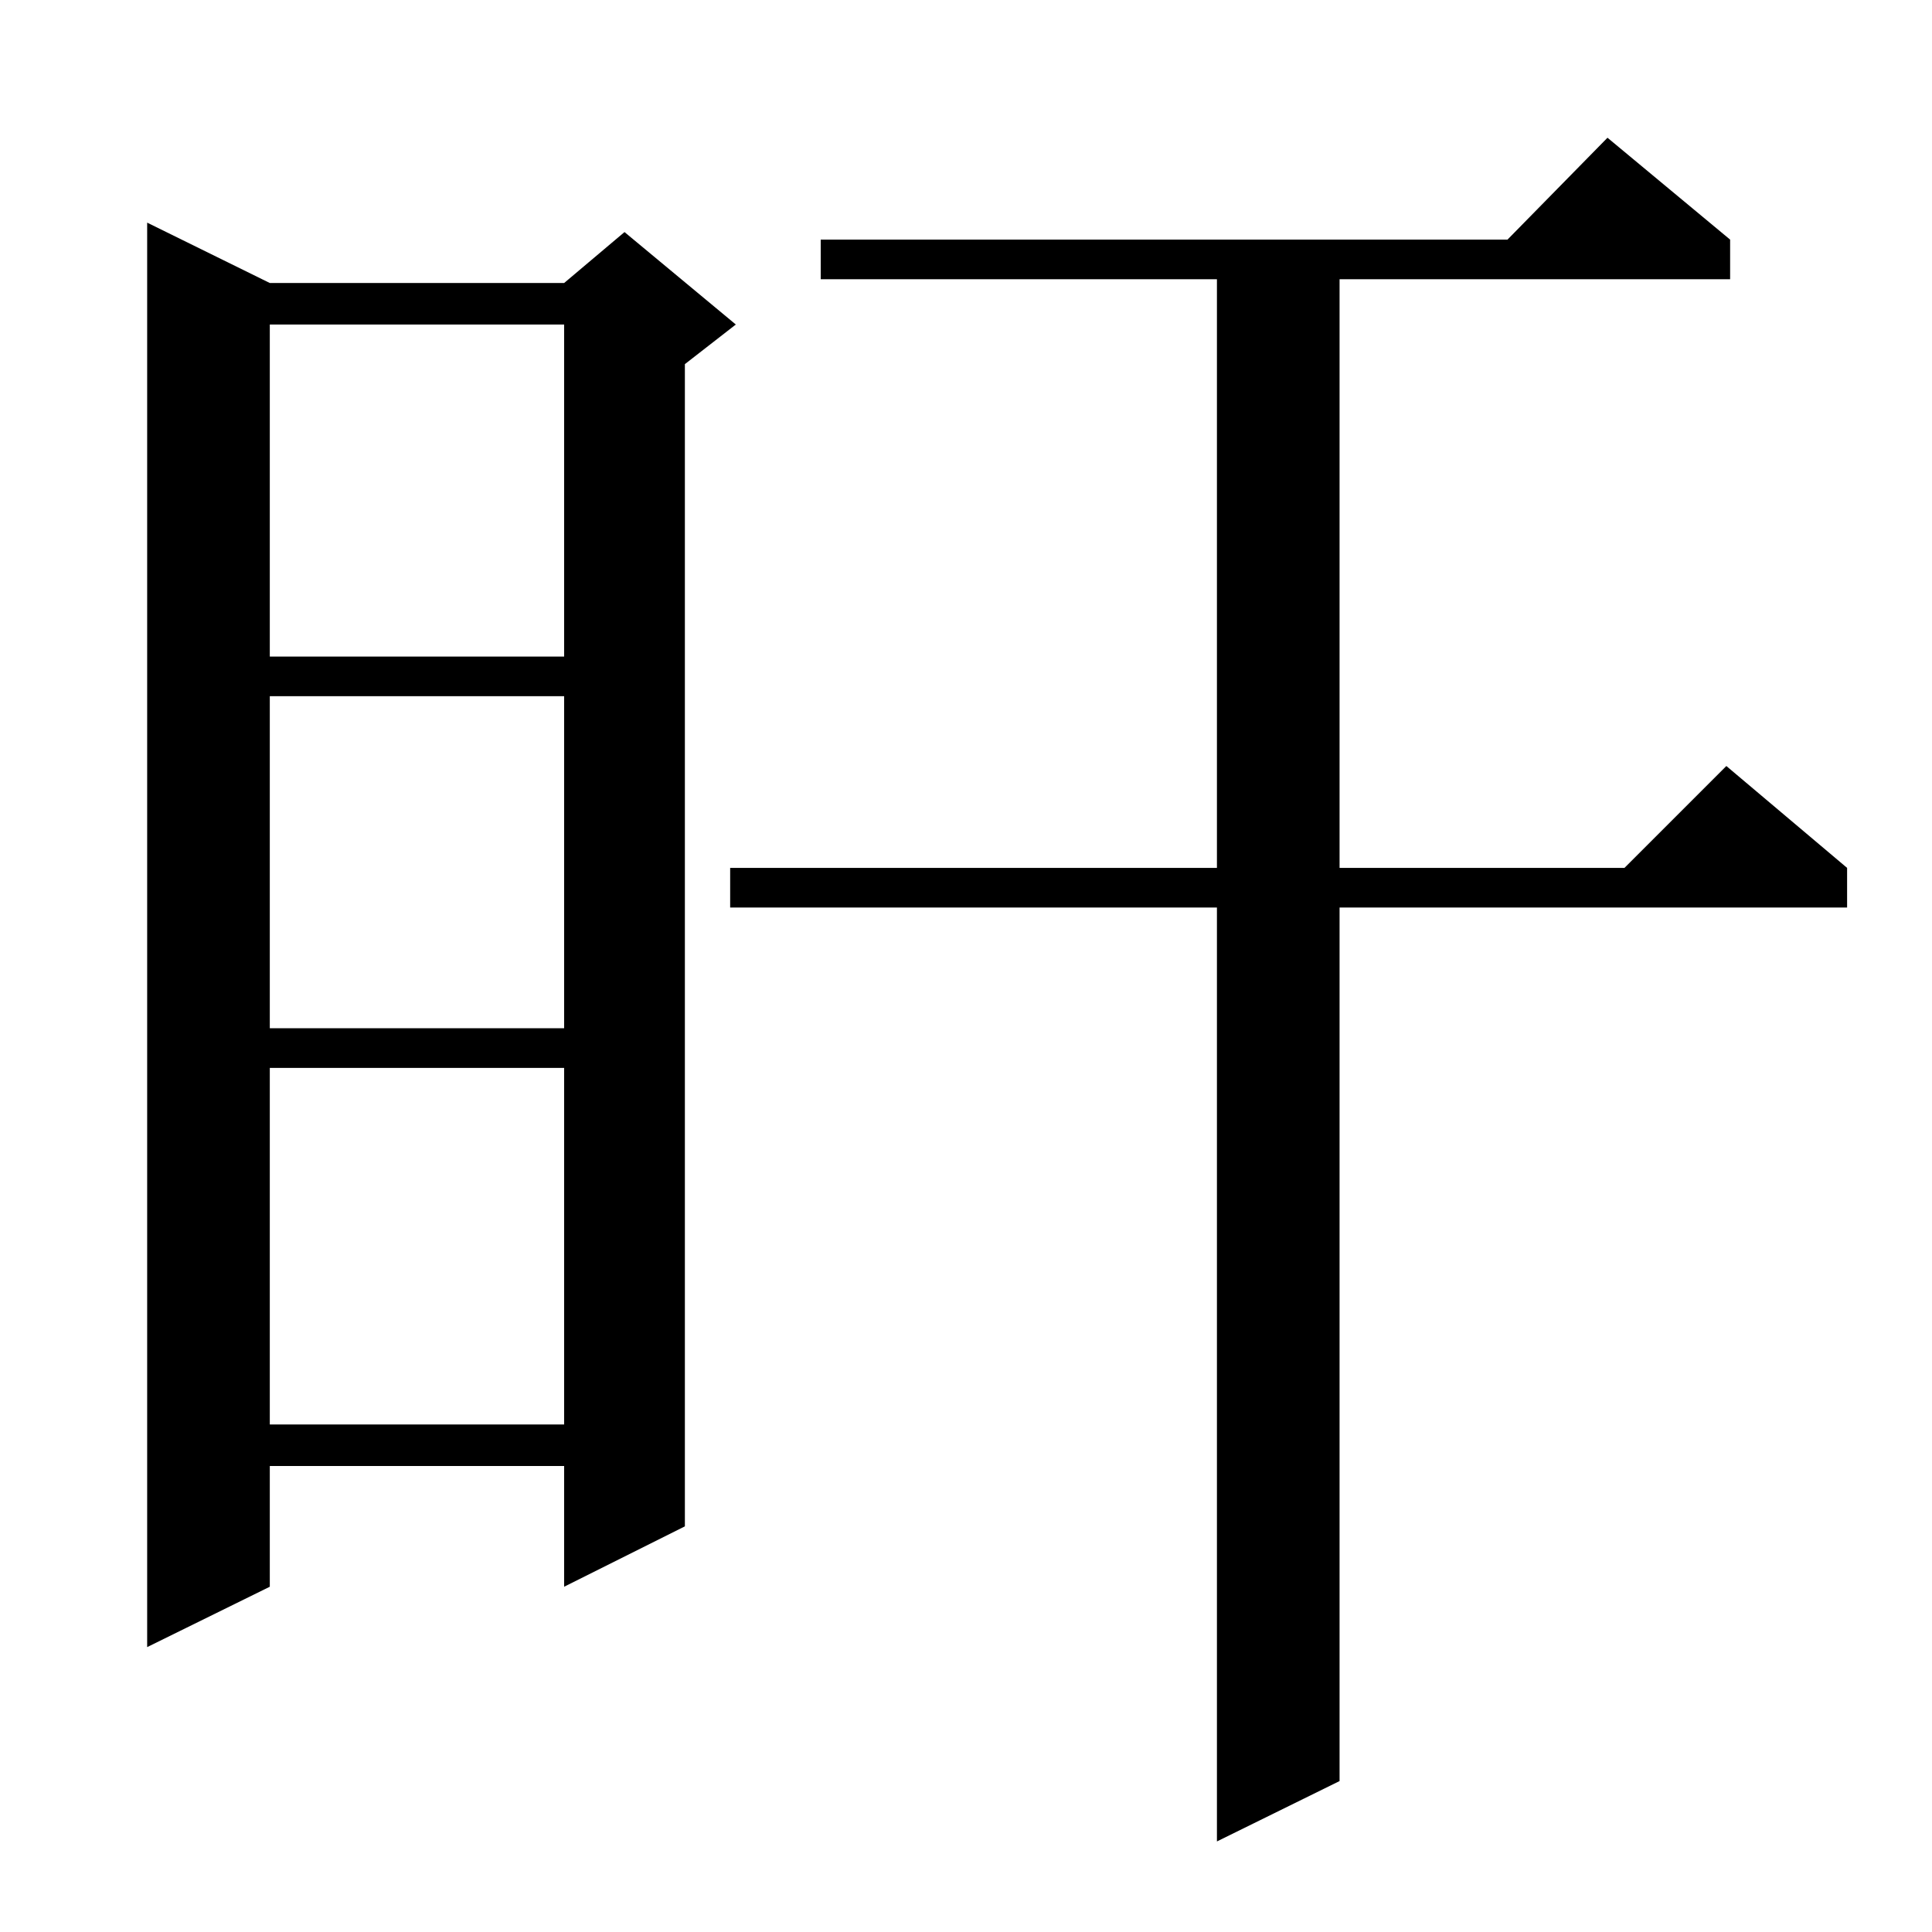 <?xml version="1.0" standalone="no"?>
<!DOCTYPE svg PUBLIC "-//W3C//DTD SVG 1.1//EN" "http://www.w3.org/Graphics/SVG/1.1/DTD/svg11.dtd" >
<svg xmlns="http://www.w3.org/2000/svg" xmlns:xlink="http://www.w3.org/1999/xlink" version="1.1" viewBox="0 -144 1024 1024">
  <g transform="matrix(1 0 0 -1 0 880)">
   <path fill="currentColor"
d="M917 897v-21h-207v-312h151l54 54l64 -54v-21h-269v-463l-65 -32v495h-258v21h258v312h-210v21h364l53 54zM143 874h156l32 27l59 -49l-27 -21v-616l-64 -32v64h-156v-64l-65 -32v755zM143 458v-189h156v189h-156zM143 655v-176h156v176h-156zM143 852v-176h156v176h-156
z" />
  </g>

</svg>
